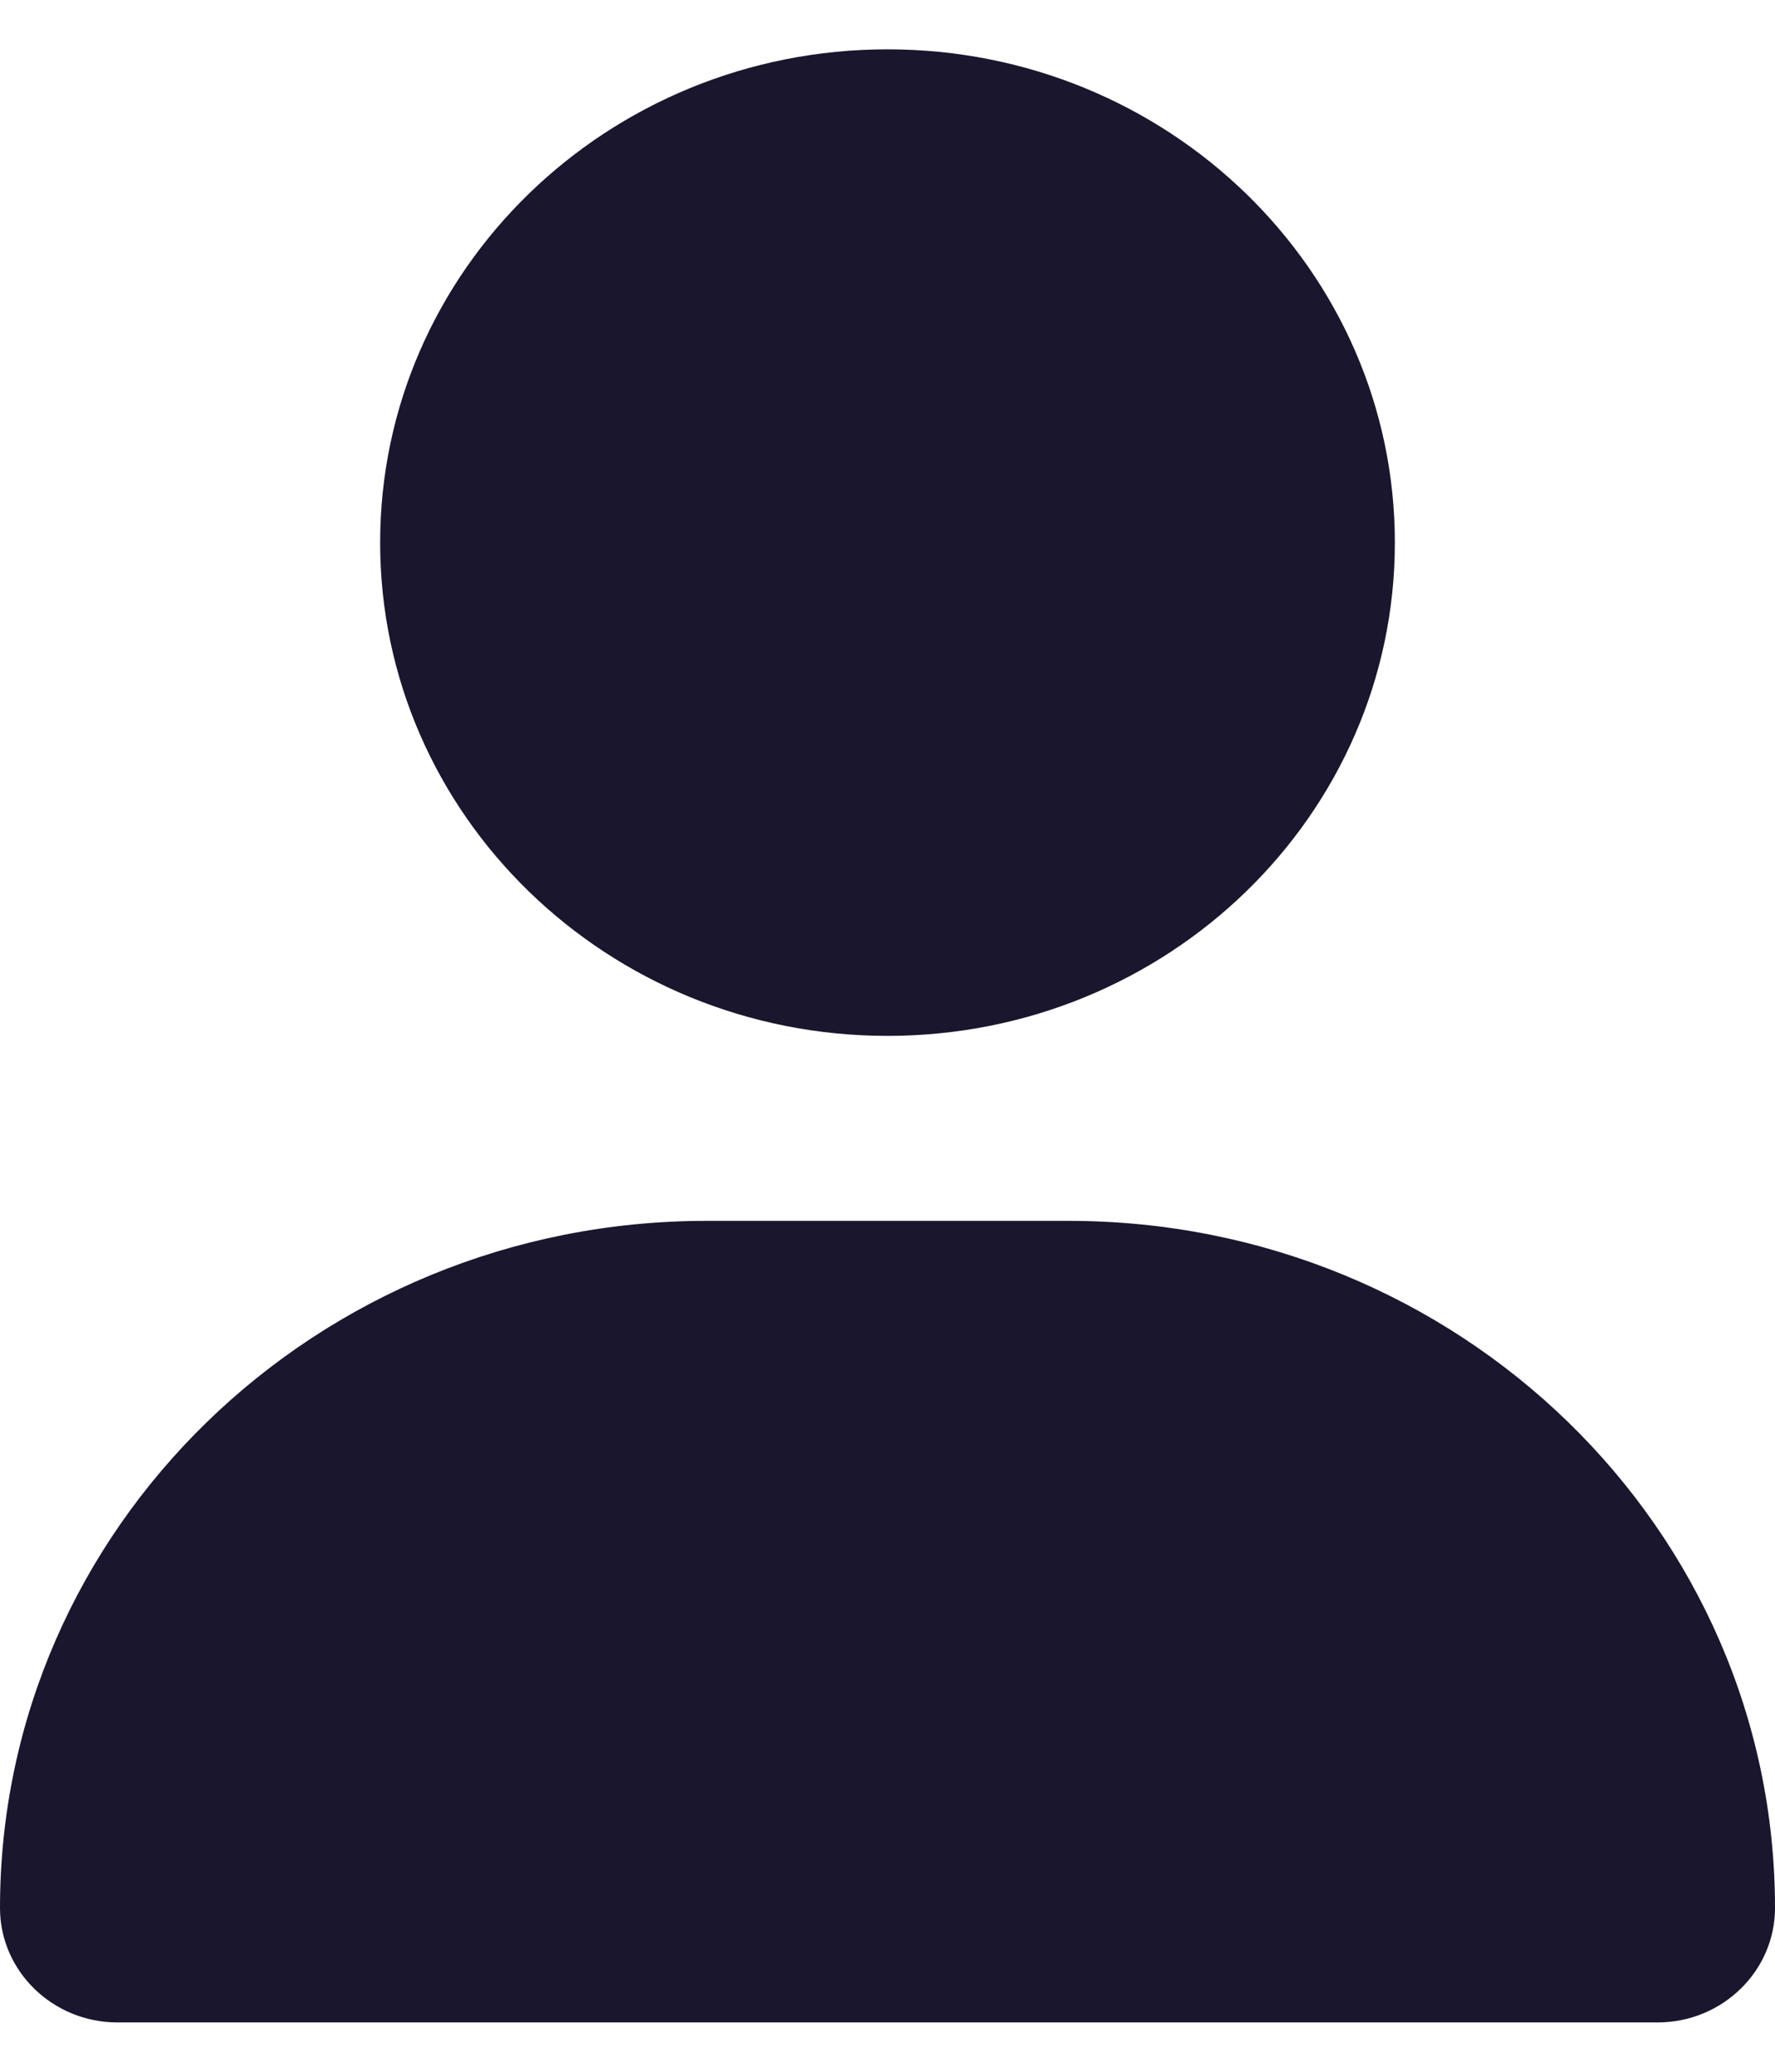 <svg xmlns="http://www.w3.org/2000/svg" xmlns:xlink="http://www.w3.org/1999/xlink" width="18px" height="21px" viewBox="0 0 18 20" version="1.1">
<g id="surface1">
<path style=" stroke:none;fill-rule:nonzero;fill:#1A162E;fill-opacity:1;" d="M 9 10 C 11.84 10 14.145 7.762 14.145 5 C 14.145 2.238 11.84 0 9 0 C 6.16 0 3.855 2.238 3.855 5 C 3.855 7.762 6.16 10 9 10 Z M 7.164 11.875 C 3.207 11.875 0 14.992 0 18.84 C 0 19.48 0.535 20 1.191 20 L 16.809 20 C 17.465 20 18 19.48 18 18.84 C 18 14.992 14.793 11.875 10.836 11.875 Z M 7.164 11.875 "/>
</g>
</svg>